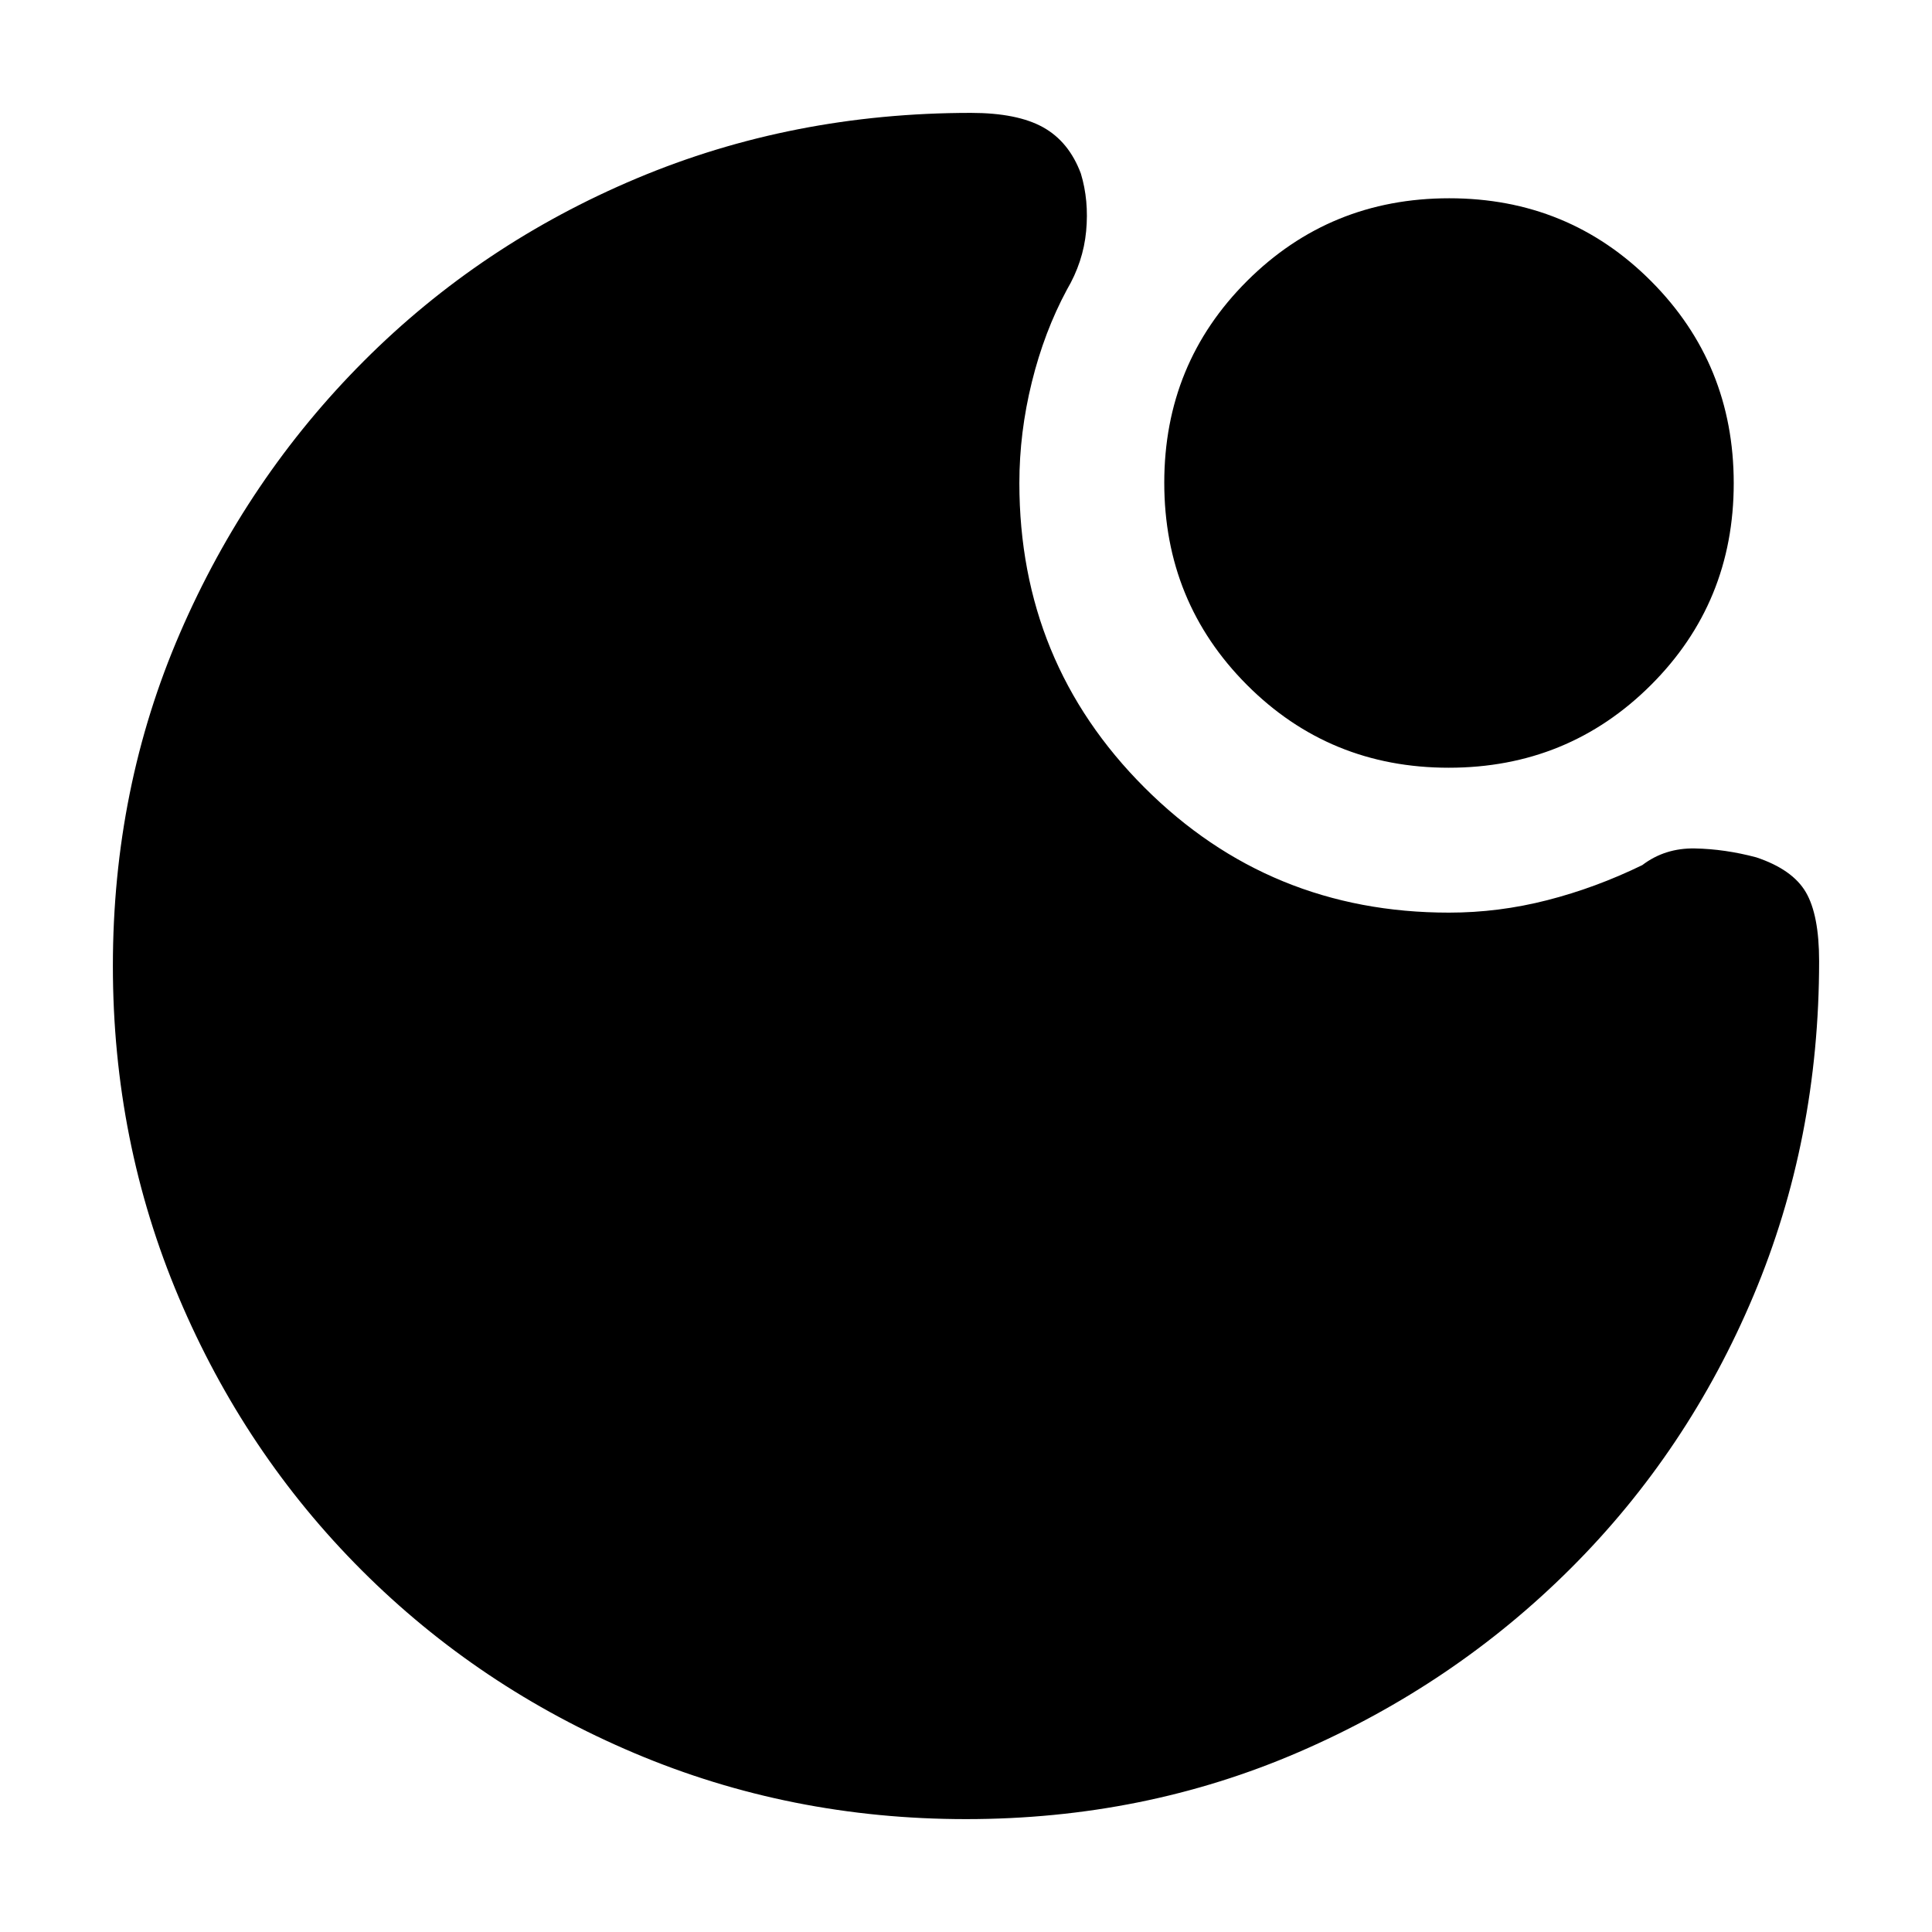 <svg xmlns="http://www.w3.org/2000/svg" height="20" viewBox="0 -960 960 960" width="20"><path d="M719.87-578.52q-59.24 0-100.3-41.19-41.05-41.18-41.05-100.42t41.19-100.3q41.18-41.05 100.42-41.05t100.3 41.19q41.05 41.18 41.05 100.42t-41.19 100.3q-41.18 41.05-100.42 41.05ZM480-56.09q-87.25 0-164.7-32.76-77.45-32.76-135.57-90.88-58.12-58.12-90.88-135.57Q56.09-392.75 56.09-480q0-88.39 33.36-165.47t91.41-135.2q58.05-58.11 135.47-90.68 77.41-32.56 166.1-32.56 22.96 0 35.83 7.13 12.87 7.13 18.81 23 4.06 13.39 2.63 28.65-1.44 15.26-9.57 29.09-11.23 20.87-17.42 45.93-6.19 25.06-6.19 50.11 0 89.17 62.16 151.32 62.15 62.16 151.32 62.16 24.71 0 48.85-6.19t47.19-17.42q11.26-8.57 26.16-8.28 14.9.28 30.45 4.41 18 6 24.63 17.28 6.63 11.28 6.63 34.29 0 88.69-32.56 166.1-32.57 77.42-90.68 135.47-58.12 58.05-135.2 91.41Q568.39-56.09 480-56.09Z"/></svg>